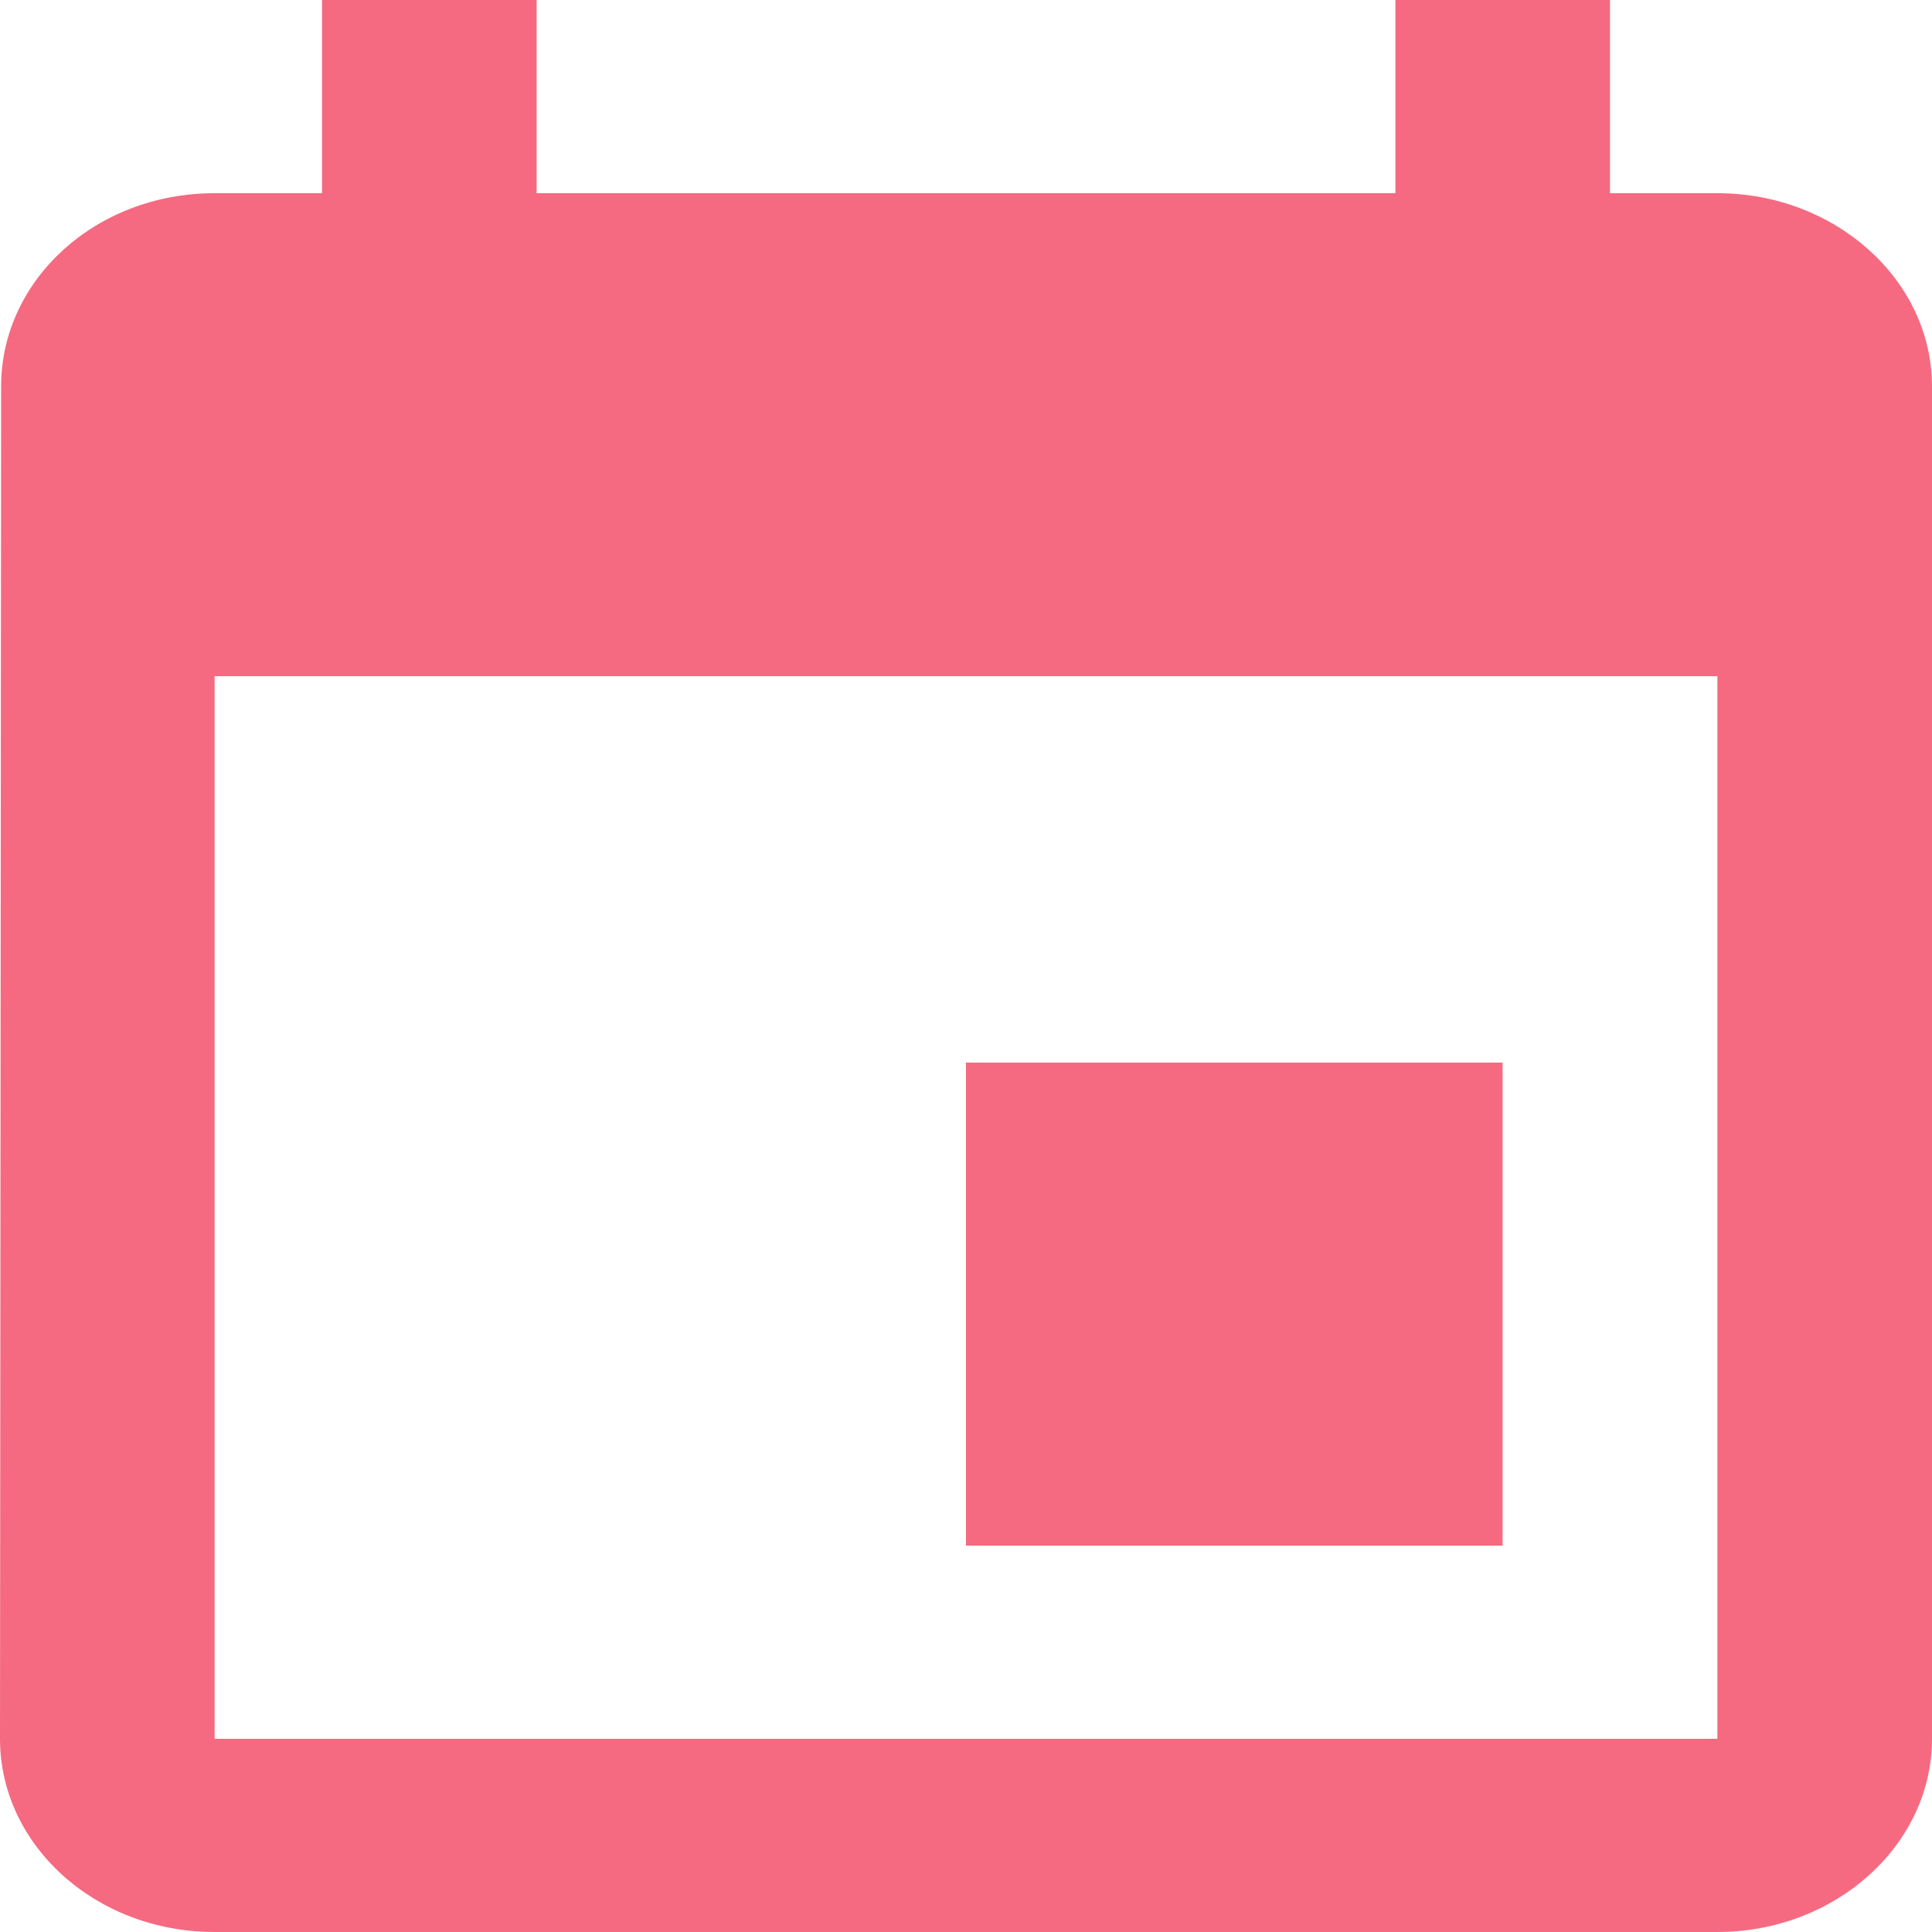 <?xml version="1.0" encoding="UTF-8"?>
<svg width="12px" height="12px" viewBox="0 0 12 12" version="1.1" xmlns="http://www.w3.org/2000/svg" xmlns:xlink="http://www.w3.org/1999/xlink">
    <!-- Generator: sketchtool 50.2 (55047) - http://www.bohemiancoding.com/sketch -->
    <title>5ABEADE7-CBAD-4F4C-9719-029E47279E0D</title>
    <desc>Created with sketchtool.</desc>
    <defs></defs>
    <g id="FRONTEND" stroke="none" stroke-width="1" fill="none" fill-rule="evenodd">
        <g id="ICONOS" transform="translate(-147, -2920)" fill="#F56A80" fill-rule="nonzero">
            <path d="M156.333,2926.6 L153,2926.6 L153,2929.6 L156.333,2929.6 L156.333,2926.6 Z M155.667,2920 L155.667,2921.2 L150.333,2921.2 L150.333,2920 L149,2920 L149,2921.2 L148.333,2921.2 C147.593,2921.2 147.007,2921.74 147.007,2922.4 L147,2930.8 C147,2931.46 147.593,2932 148.333,2932 L157.667,2932 C158.4,2932 159,2931.46 159,2930.8 L159,2922.4 C159,2921.74 158.4,2921.2 157.667,2921.2 L157,2921.2 L157,2920 L155.667,2920 Z M157.667,2930.8 L148.333,2930.8 L148.333,2924.2 L157.667,2924.2 L157.667,2930.8 Z" id="Shape-Copy-5"></path>
        </g>
    </g>
</svg>